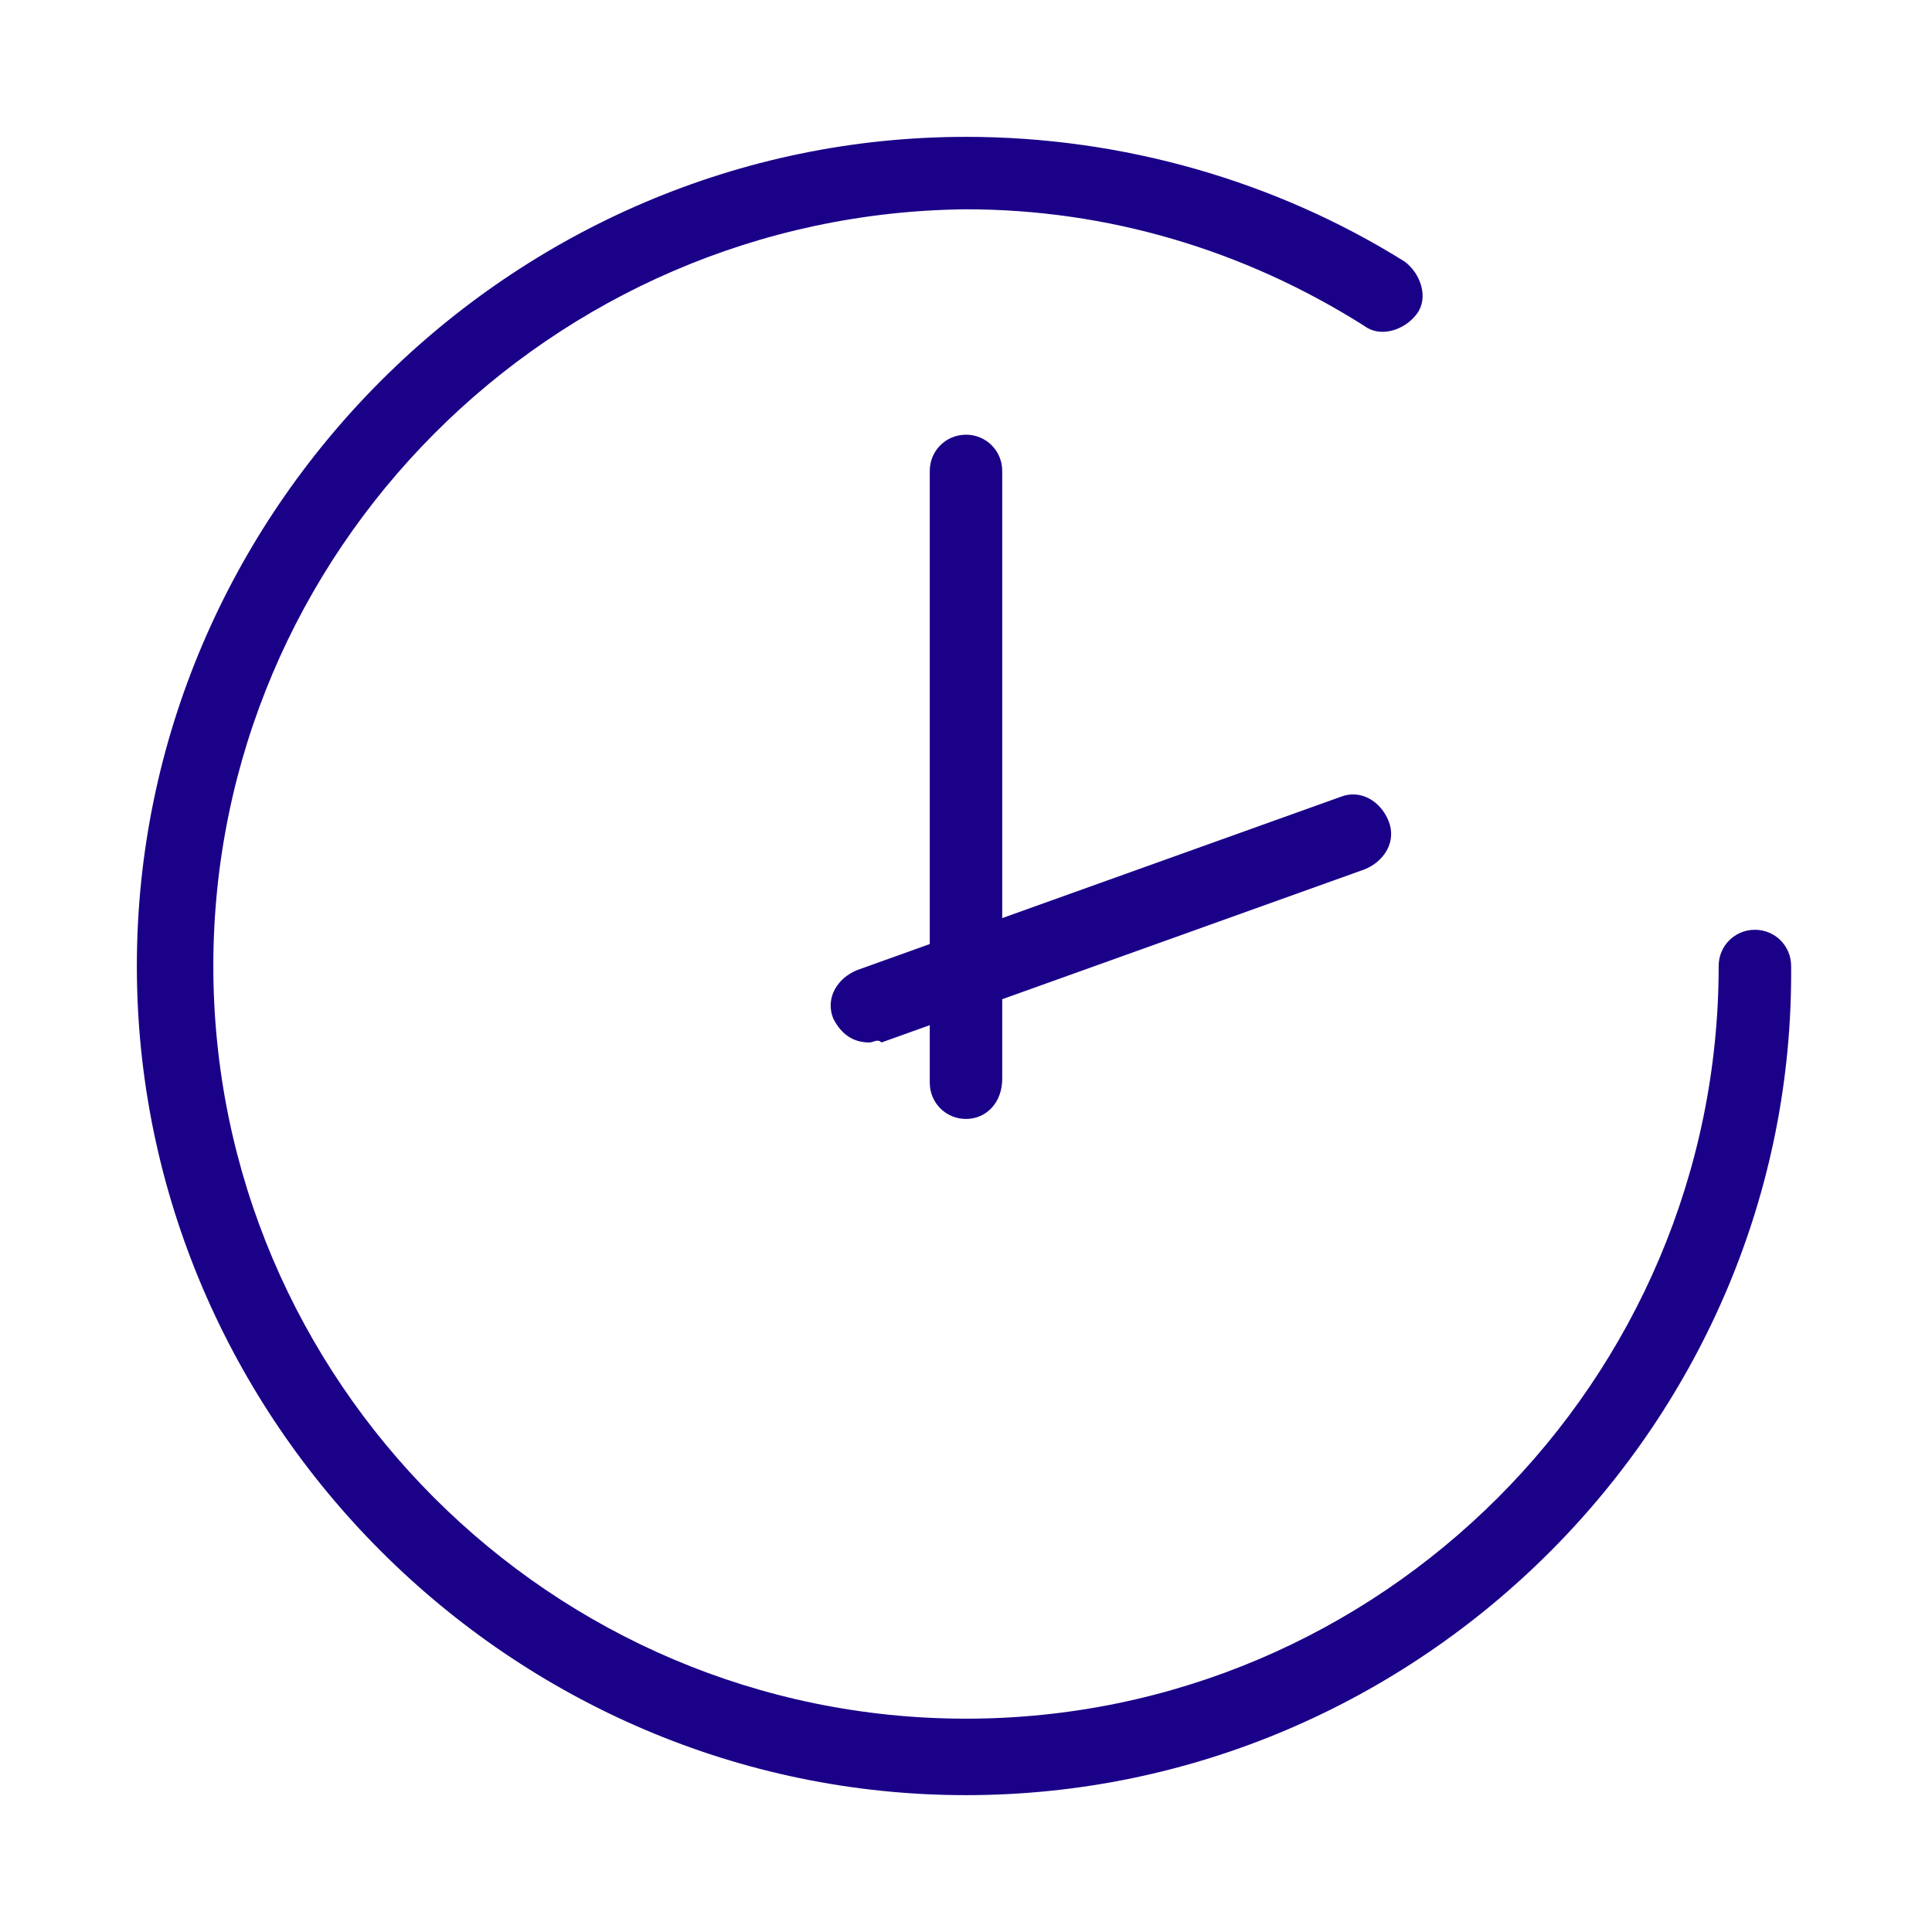 <?xml version="1.0" encoding="utf-8"?>
<!-- Generator: Adobe Illustrator 18.1.1, SVG Export Plug-In . SVG Version: 6.00 Build 0)  -->
<svg version="1.1" id="Capa_1" xmlns="http://www.w3.org/2000/svg" xmlns:xlink="http://www.w3.org/1999/xlink" x="0px" y="0px"
	 viewBox="0 0 48 48" enable-background="new 0 0 48 48" xml:space="preserve">
<g>
	<g>
		<path fill="#1B0088" d="M24,44.6C12.7,44.6,3.4,35.3,3.4,24S12.7,3.4,24,3.4c3.9,0,7.7,1.1,10.9,3.1c0.4,0.3,0.6,0.9,0.3,1.3
			c-0.3,0.4-0.9,0.6-1.3,0.3c-3-1.9-6.4-2.9-9.9-2.9C13.7,5.3,5.3,13.7,5.3,24S13.7,42.7,24,42.7S42.7,34.3,42.7,24
			c0-0.5,0.4-0.9,0.9-0.9s0.9,0.4,0.9,0.9C44.6,35.3,35.3,44.6,24,44.6z"/>
	</g>
	<g>
		<path fill="#1B0088" d="M24,27.8c-0.5,0-0.9-0.4-0.9-0.9V11.7c0-0.5,0.4-0.9,0.9-0.9s0.9,0.4,0.9,0.9v15.1
			C24.9,27.4,24.5,27.8,24,27.8z"/>
	</g>
	<g>
		<path fill="#1B0088" d="M21.6,25.9c-0.4,0-0.7-0.2-0.9-0.6c-0.2-0.5,0.1-1,0.6-1.2l12-4.3c0.5-0.2,1,0.1,1.2,0.6s-0.1,1-0.6,1.2
			l-12,4.3C21.8,25.8,21.7,25.9,21.6,25.9z"/>
	</g>
</g>
</svg>

